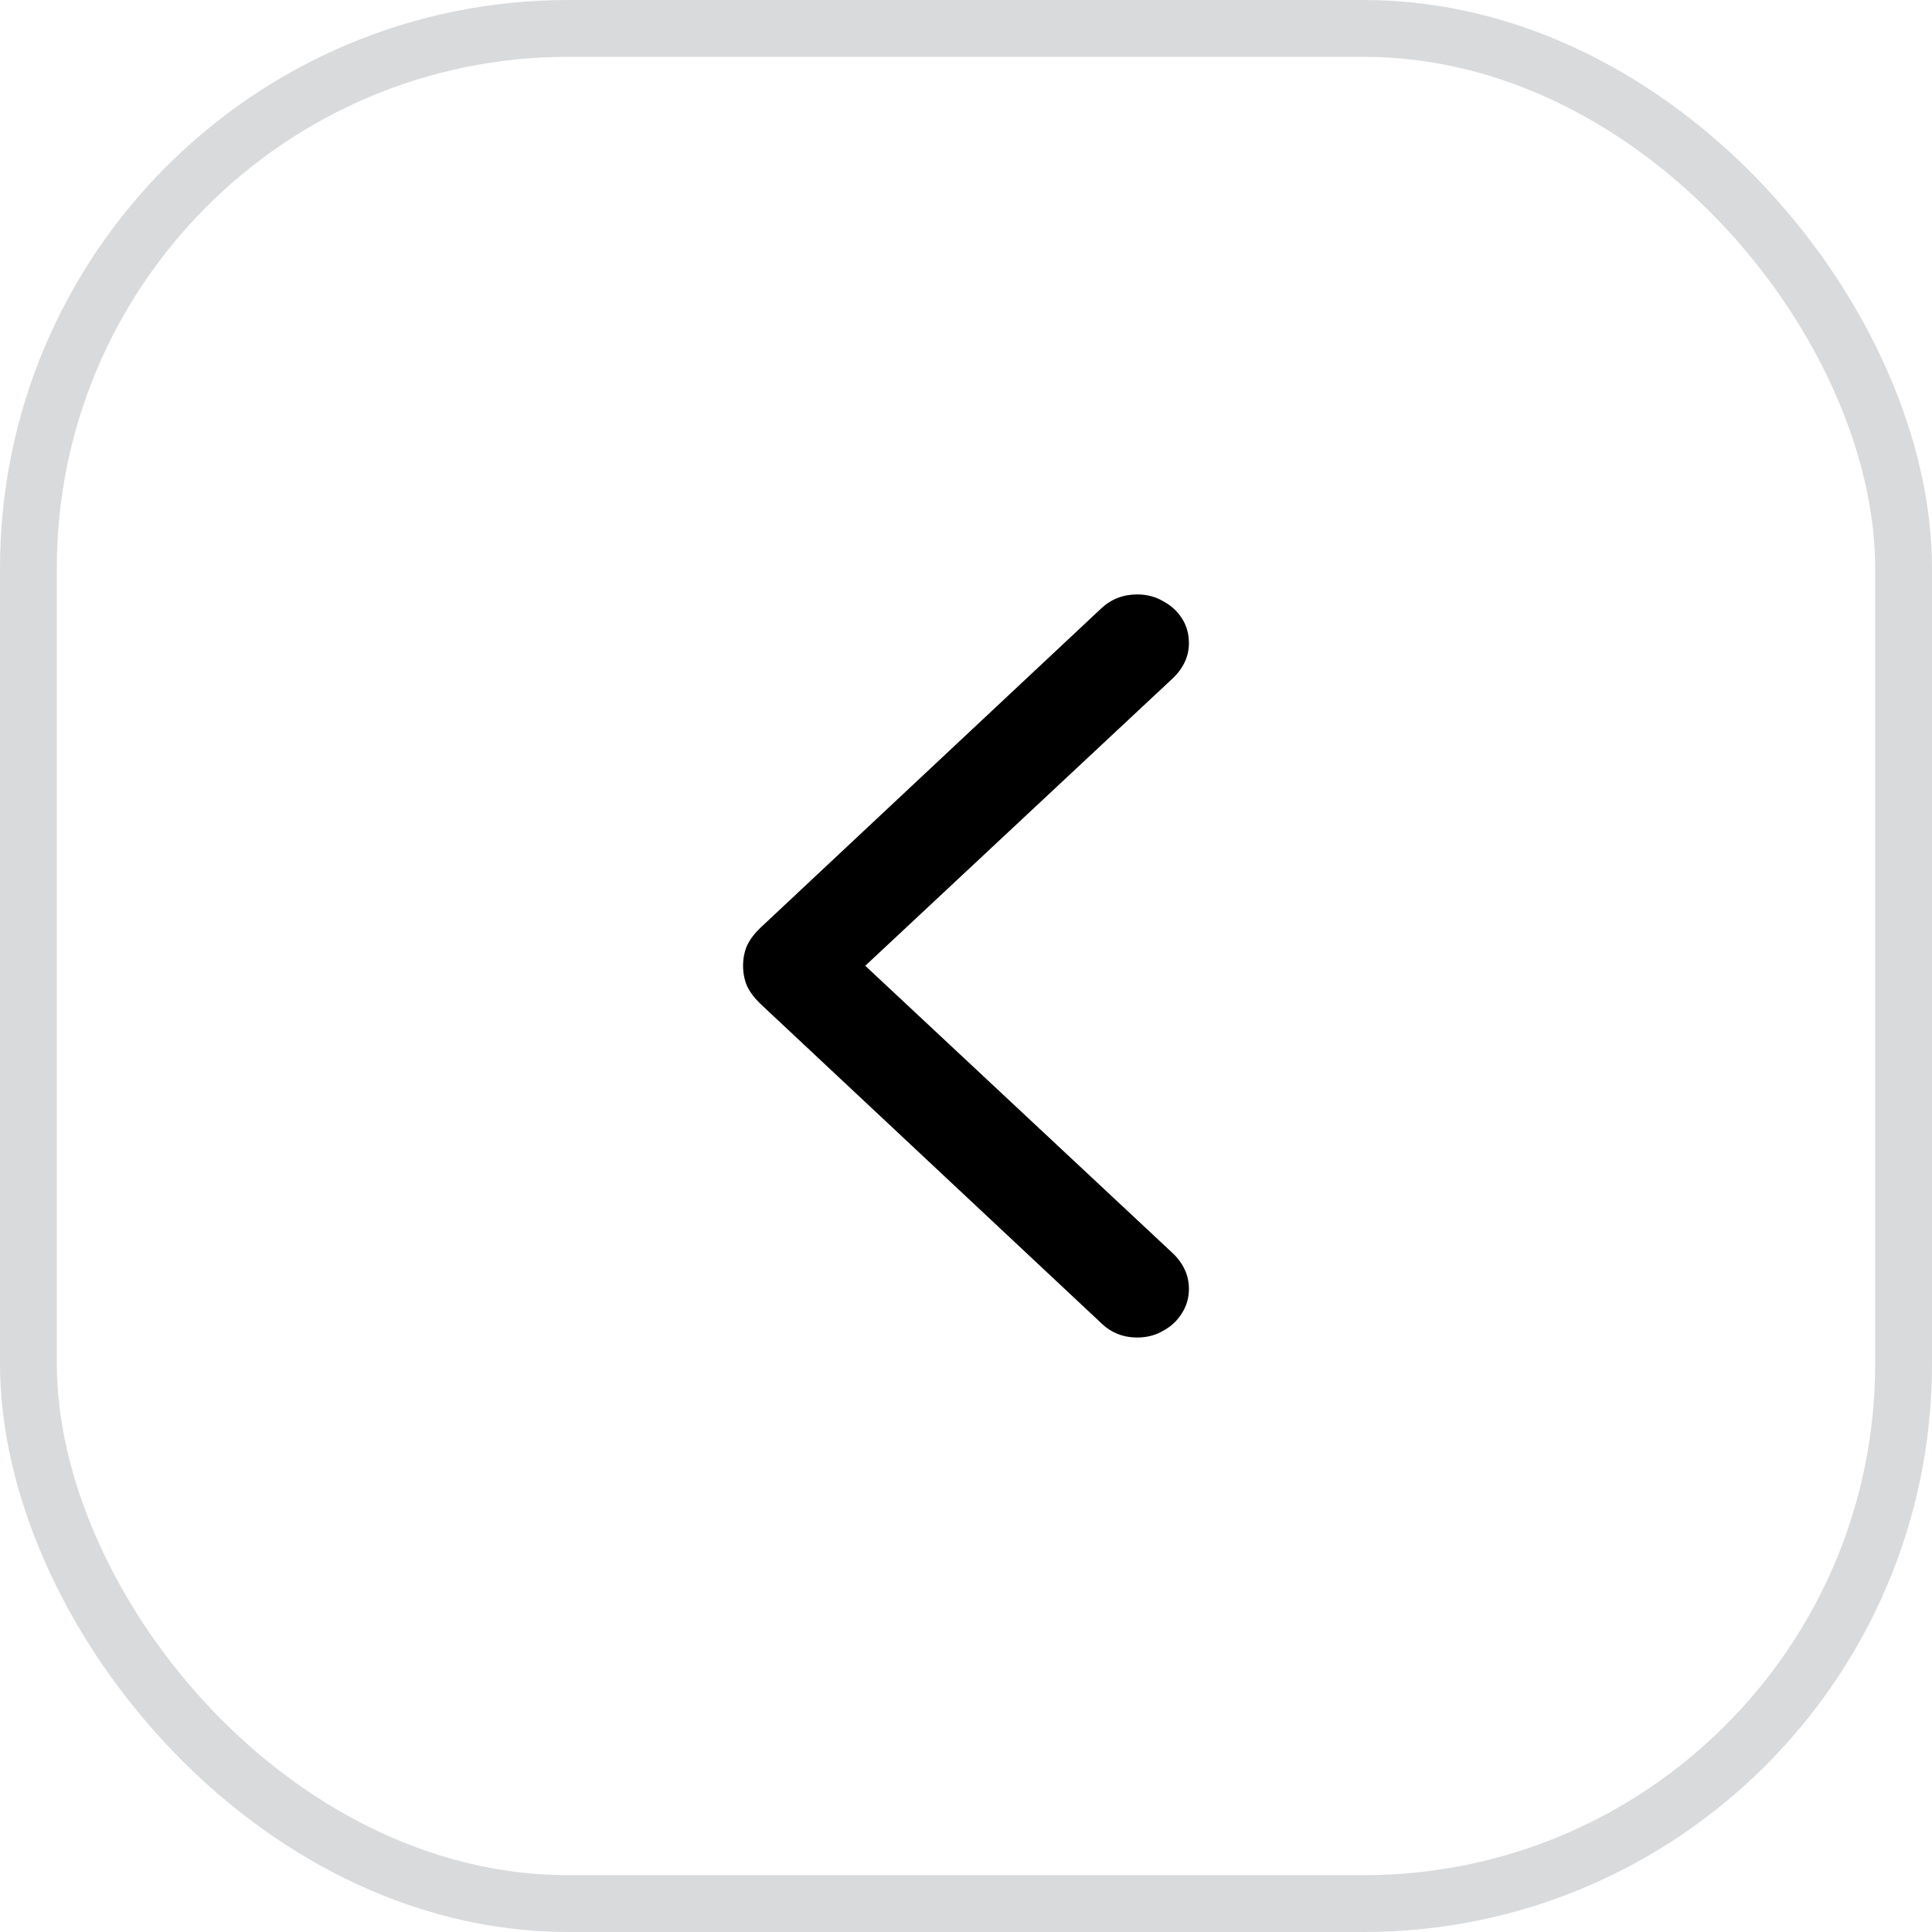 <svg xmlns="http://www.w3.org/2000/svg" width="34" height="34" viewBox="0 0 34 34" fill="none">
  <rect x="0.5" y="0.5" width="33" height="33" rx="9.5" stroke="#D8DADC"/>
  <path d="M13.077 16.996C13.077 17.124 13.1 17.242 13.146 17.351C13.198 17.459 13.275 17.562 13.377 17.661L19.382 23.287C19.556 23.455 19.767 23.538 20.014 23.538C20.183 23.538 20.335 23.499 20.468 23.42C20.607 23.346 20.718 23.243 20.8 23.11C20.882 22.982 20.923 22.84 20.923 22.682C20.923 22.446 20.828 22.236 20.638 22.054L15.227 16.996L20.638 11.938C20.828 11.756 20.923 11.549 20.923 11.318C20.923 11.156 20.882 11.01 20.8 10.882C20.718 10.754 20.607 10.653 20.468 10.58C20.335 10.501 20.183 10.461 20.014 10.461C19.767 10.461 19.556 10.543 19.382 10.705L13.377 16.332C13.275 16.43 13.198 16.534 13.146 16.642C13.1 16.75 13.077 16.868 13.077 16.996Z" fill="black"/>
</svg>